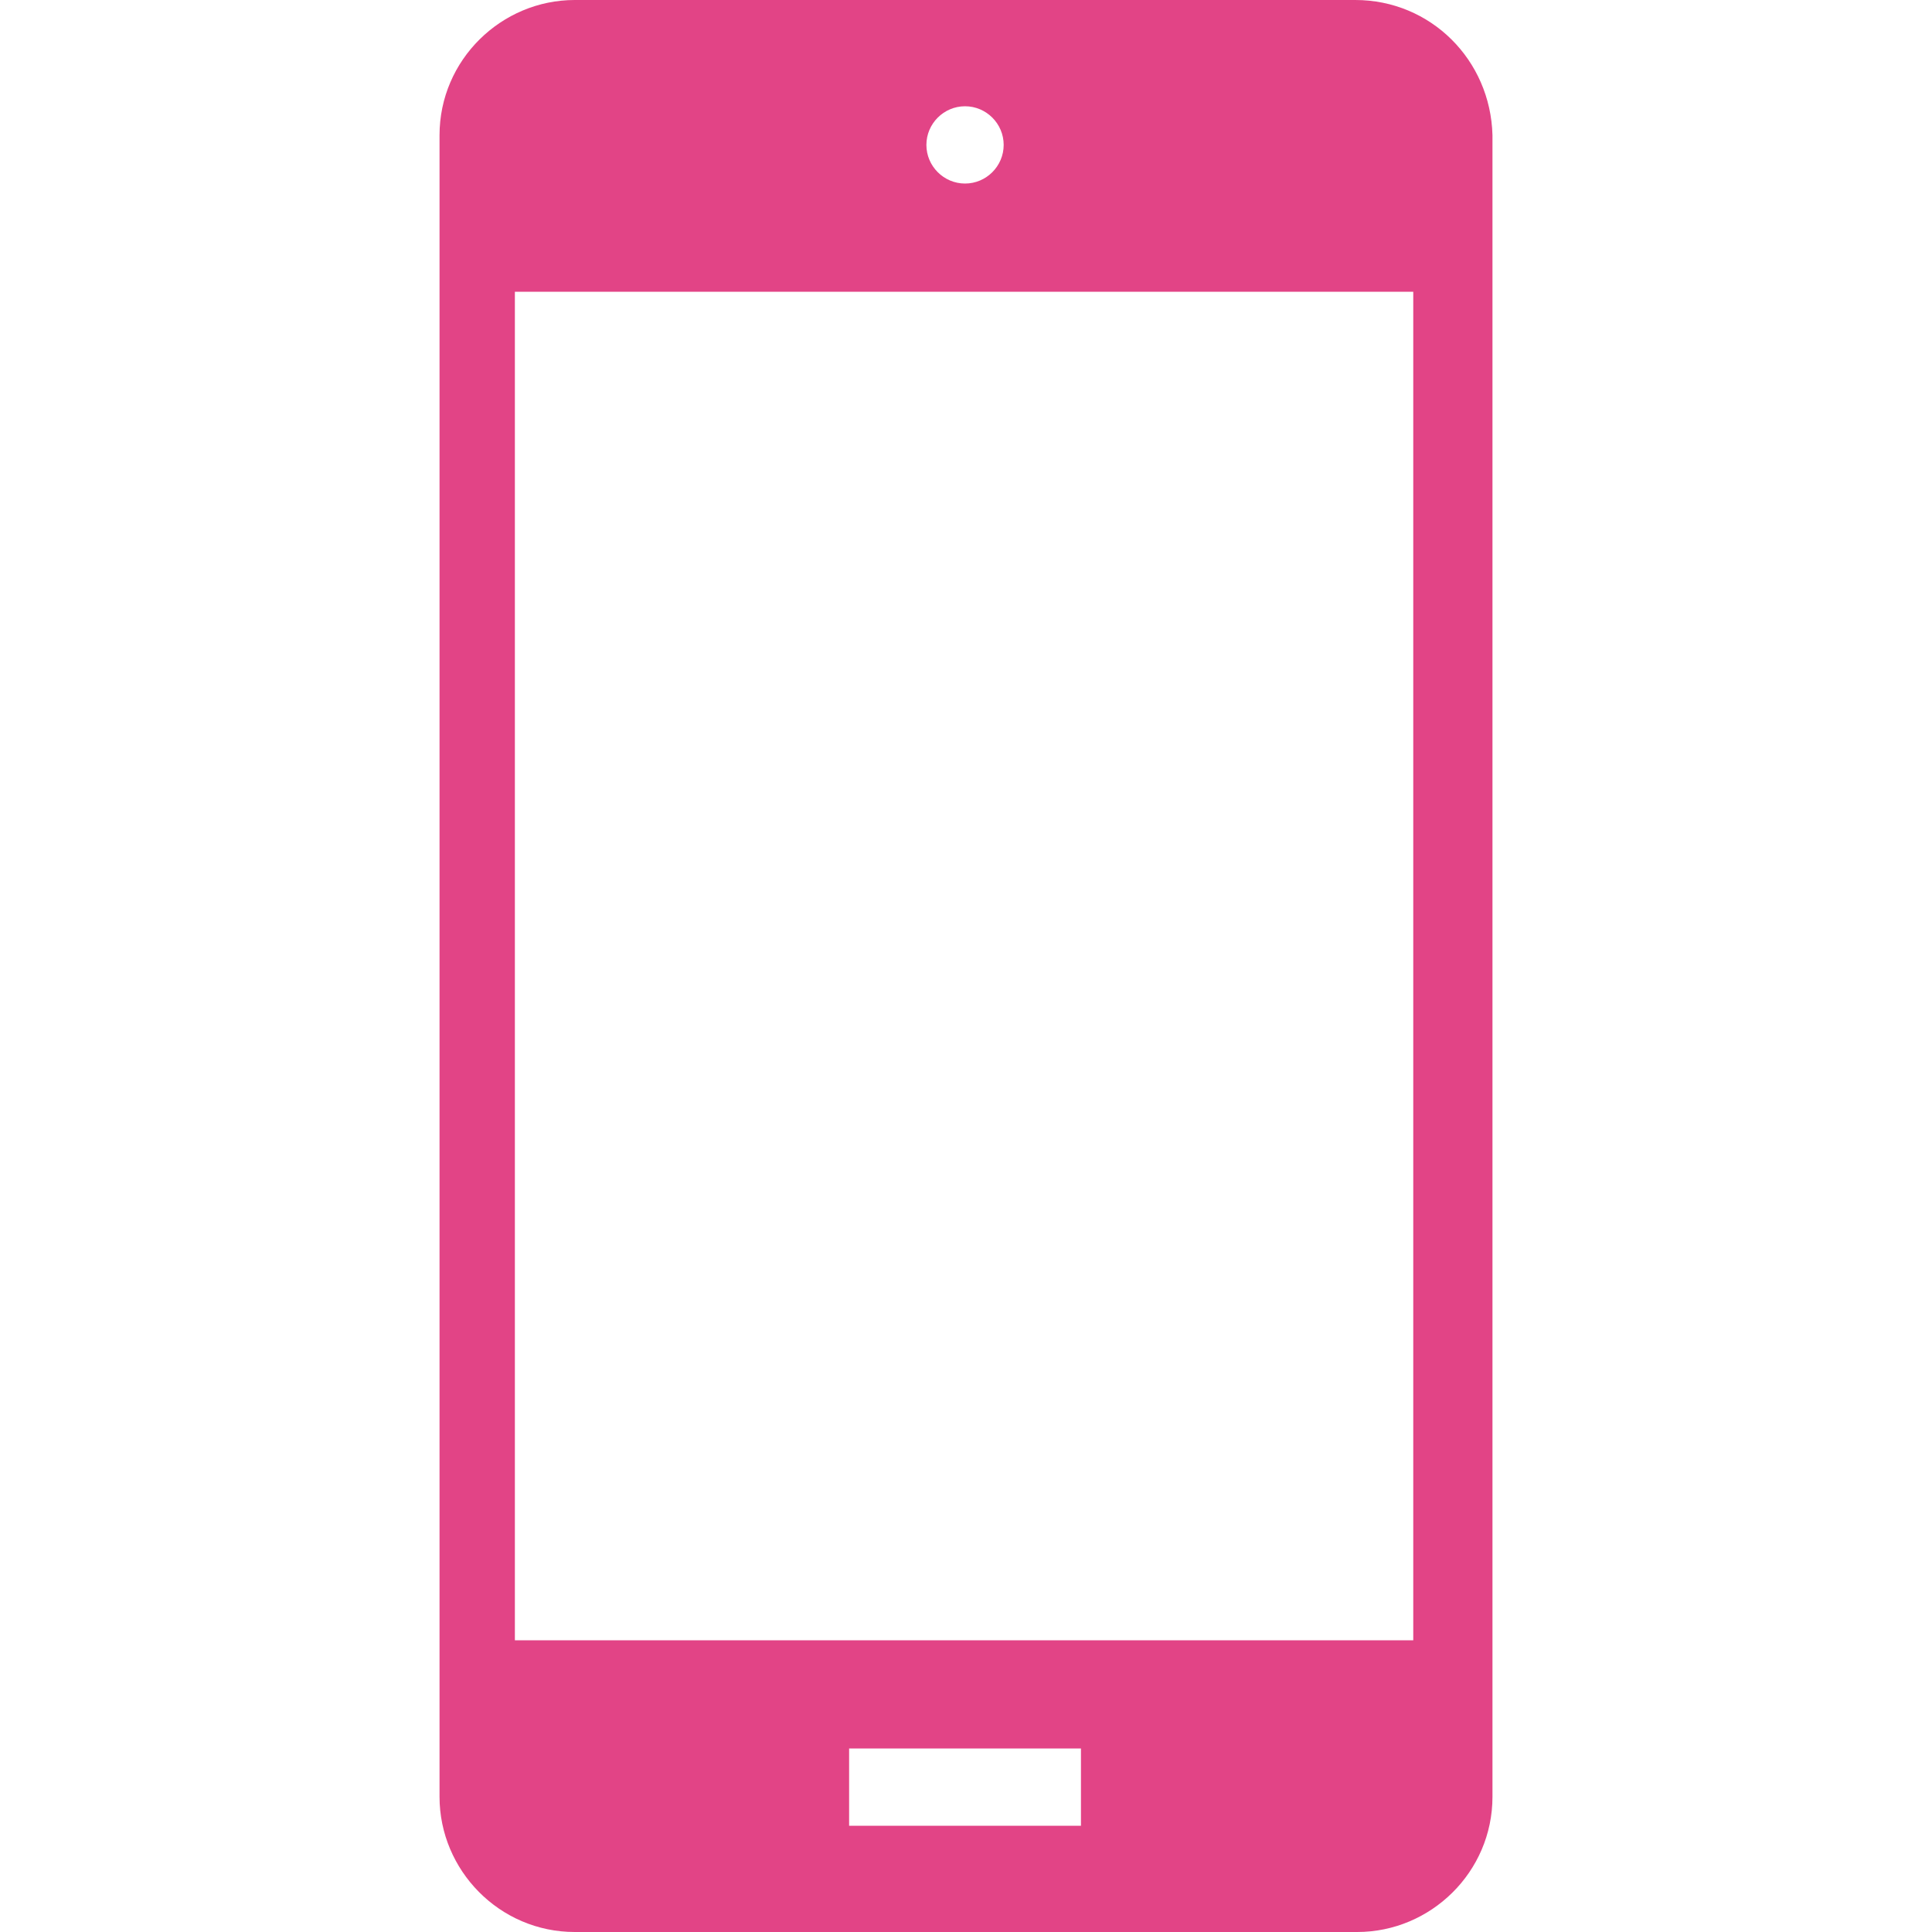 <svg width="40" height="40" viewBox="0 0 40 40" fill="none" xmlns="http://www.w3.org/2000/svg">
<path d="M28.06 0H11.9C10.38 0 9.1 1.24 9.1 2.8V37.2C9.1 38.72 10.34 40 11.9 40H28.1C29.62 40 30.9 38.76 30.9 37.2V2.8C30.86 1.24 29.62 0 28.06 0ZM19.98 2.2C20.42 2.2 20.78 2.56 20.78 3C20.78 3.44 20.42 3.8 19.98 3.8C19.54 3.8 19.18 3.44 19.18 3C19.18 2.56 19.54 2.2 19.98 2.2ZM22.38 37.8H17.58V36.2H22.38V37.8ZM29.26 33.96H10.66V6.04H29.26V33.96Z" fill="#E24486"/>
</svg>
